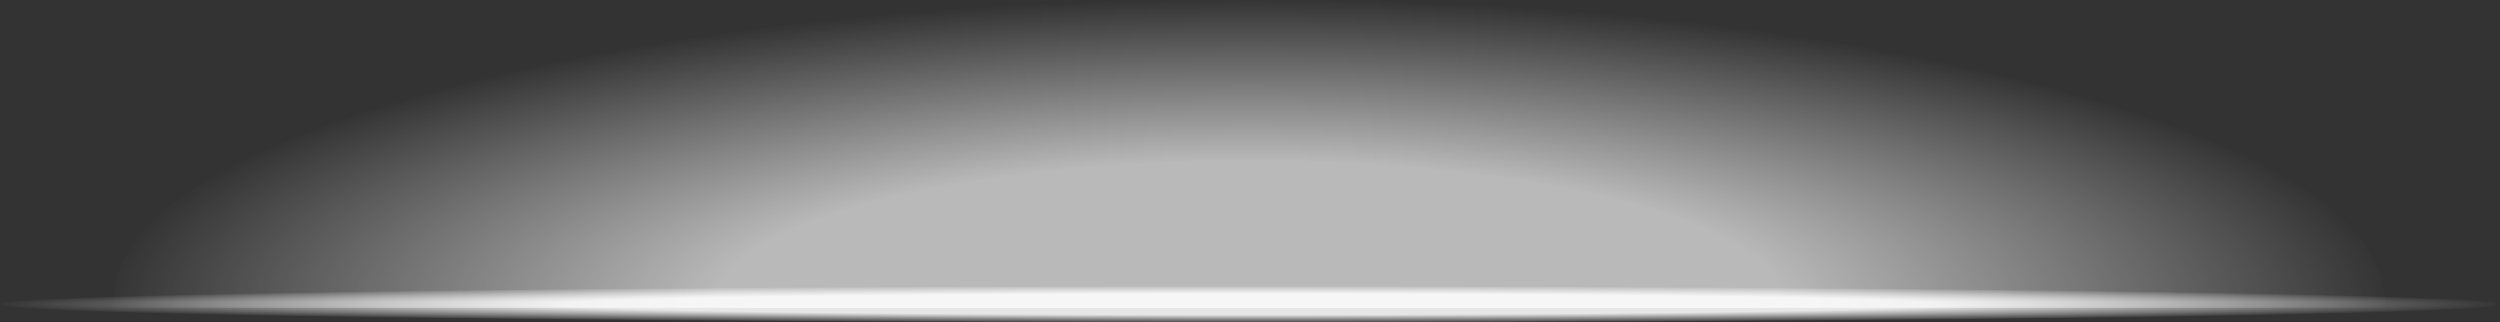 <?xml version="1.0" encoding="UTF-8" standalone="no"?>
<svg xmlns:xlink="http://www.w3.org/1999/xlink" height="82.95px" width="643.75px" xmlns="http://www.w3.org/2000/svg">
  <rect width="100%" height="100%" fill="#333333" stroke="none"/>
  <g transform="matrix(1.0, 0.0, 0.0, 1.0, 323.05, 53.8)">
    <path d="M291.0 24.45 L291.0 25.5 -293.95 25.5 -294.0 24.45 Q-294.0 -7.85 -208.4 -30.85 -122.7 -53.8 -1.55 -53.8 119.65 -53.8 205.3 -30.85 291.0 -7.85 291.0 24.45" fill="url(#gradient0)" fill-rule="evenodd" stroke="none"/>
    <path d="M320.7 24.55 Q320.7 26.5 226.4 27.85 132.15 29.15 -1.2 29.15 -134.5 29.15 -228.8 27.85 -323.05 26.5 -323.05 24.55 -323.05 22.65 -228.8 21.3 -134.5 19.95 -1.2 19.95 132.15 19.95 226.4 21.3 320.7 22.65 320.7 24.55" fill="url(#gradient1)" fill-rule="evenodd" stroke="none"/>
  </g>
  <defs>
    <radialGradient cx="0" cy="0" gradientTransform="matrix(0.36, 0.0, 0.0, 0.096, -1.4, 24.35)" gradientUnits="userSpaceOnUse" id="gradient0" r="819.2" spreadMethod="pad">
      <stop offset="0.463" stop-color="#ffffff" stop-opacity="0.659"/>
      <stop offset="1.0" stop-color="#ffffff" stop-opacity="0.0"/>
    </radialGradient>
    <radialGradient cx="0" cy="0" gradientTransform="matrix(0.396, 0.0, 0.0, 0.006, -1.15, 24.55)" gradientUnits="userSpaceOnUse" id="gradient1" r="819.2" spreadMethod="pad">
      <stop offset="0.549" stop-color="#ffffff" stop-opacity="0.878"/>
      <stop offset="1.0" stop-color="#ffffff" stop-opacity="0.0"/>
    </radialGradient>
  </defs>
</svg>
